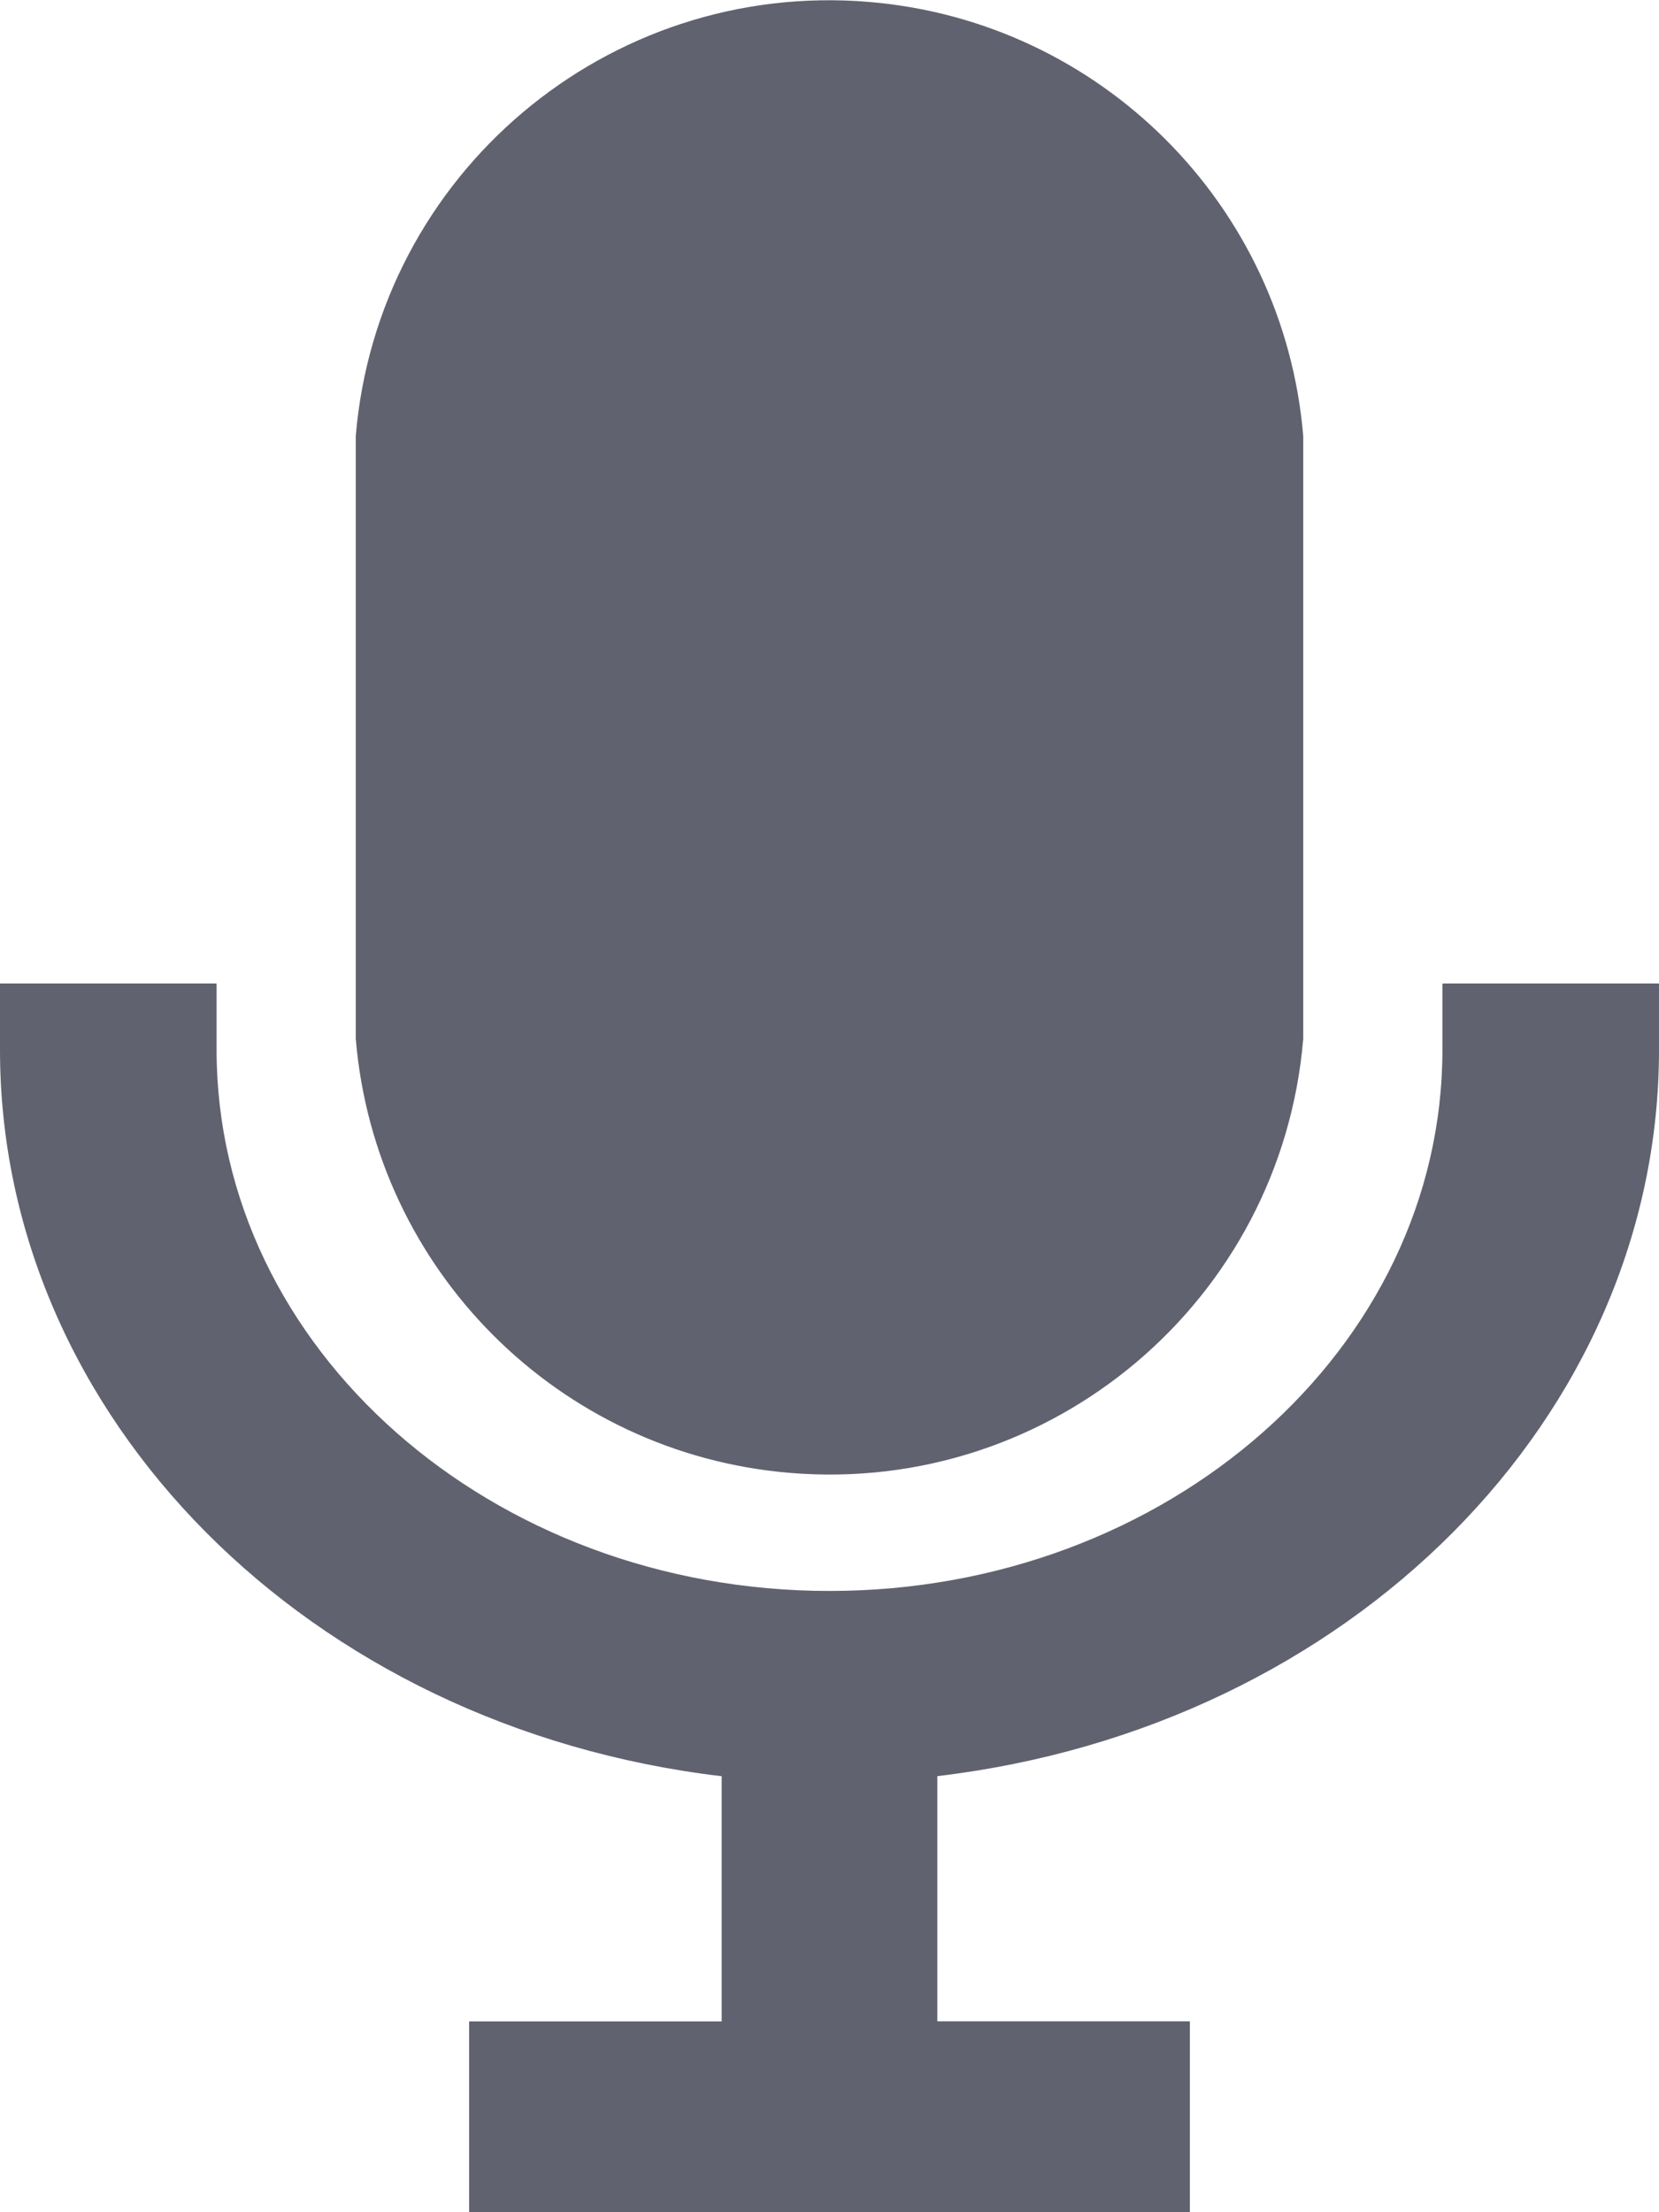 <?xml version="1.0" encoding="utf-8"?>
<!-- Generator: Adobe Illustrator 16.0.0, SVG Export Plug-In . SVG Version: 6.00 Build 0)  -->
<!DOCTYPE svg PUBLIC "-//W3C//DTD SVG 1.1//EN" "http://www.w3.org/Graphics/SVG/1.1/DTD/svg11.dtd">
<svg version="1.1" id="Layer_1" xmlns="http://www.w3.org/2000/svg" xmlns:xlink="http://www.w3.org/1999/xlink" x="0px" y="0px"
	 width="18px" height="24px" viewBox="0 0 18 24" enable-background="new 0 0 18 24" xml:space="preserve">
<path id="Path_24895" fill="#61626F" d="M3.86,11.27V4.73c0.238-2.839,2.731-4.947,5.57-4.709c2.509,0.21,4.5,2.201,4.71,4.709v6.54
	c-0.238,2.839-2.732,4.947-5.571,4.709C6.061,15.77,4.07,13.779,3.86,11.27z M18,10.67v0.72c0,3.98-3.35,7.35-7.83,7.879v2.66h2.74
	V24H5.09v-2.07h2.74v-2.66C3.35,18.74,0,15.37,0,11.39v-0.72h2.35v0.72c0,3.24,2.98,5.87,6.65,5.87s6.65-2.63,6.65-5.87v-0.72H18z"
	/>
</svg>
